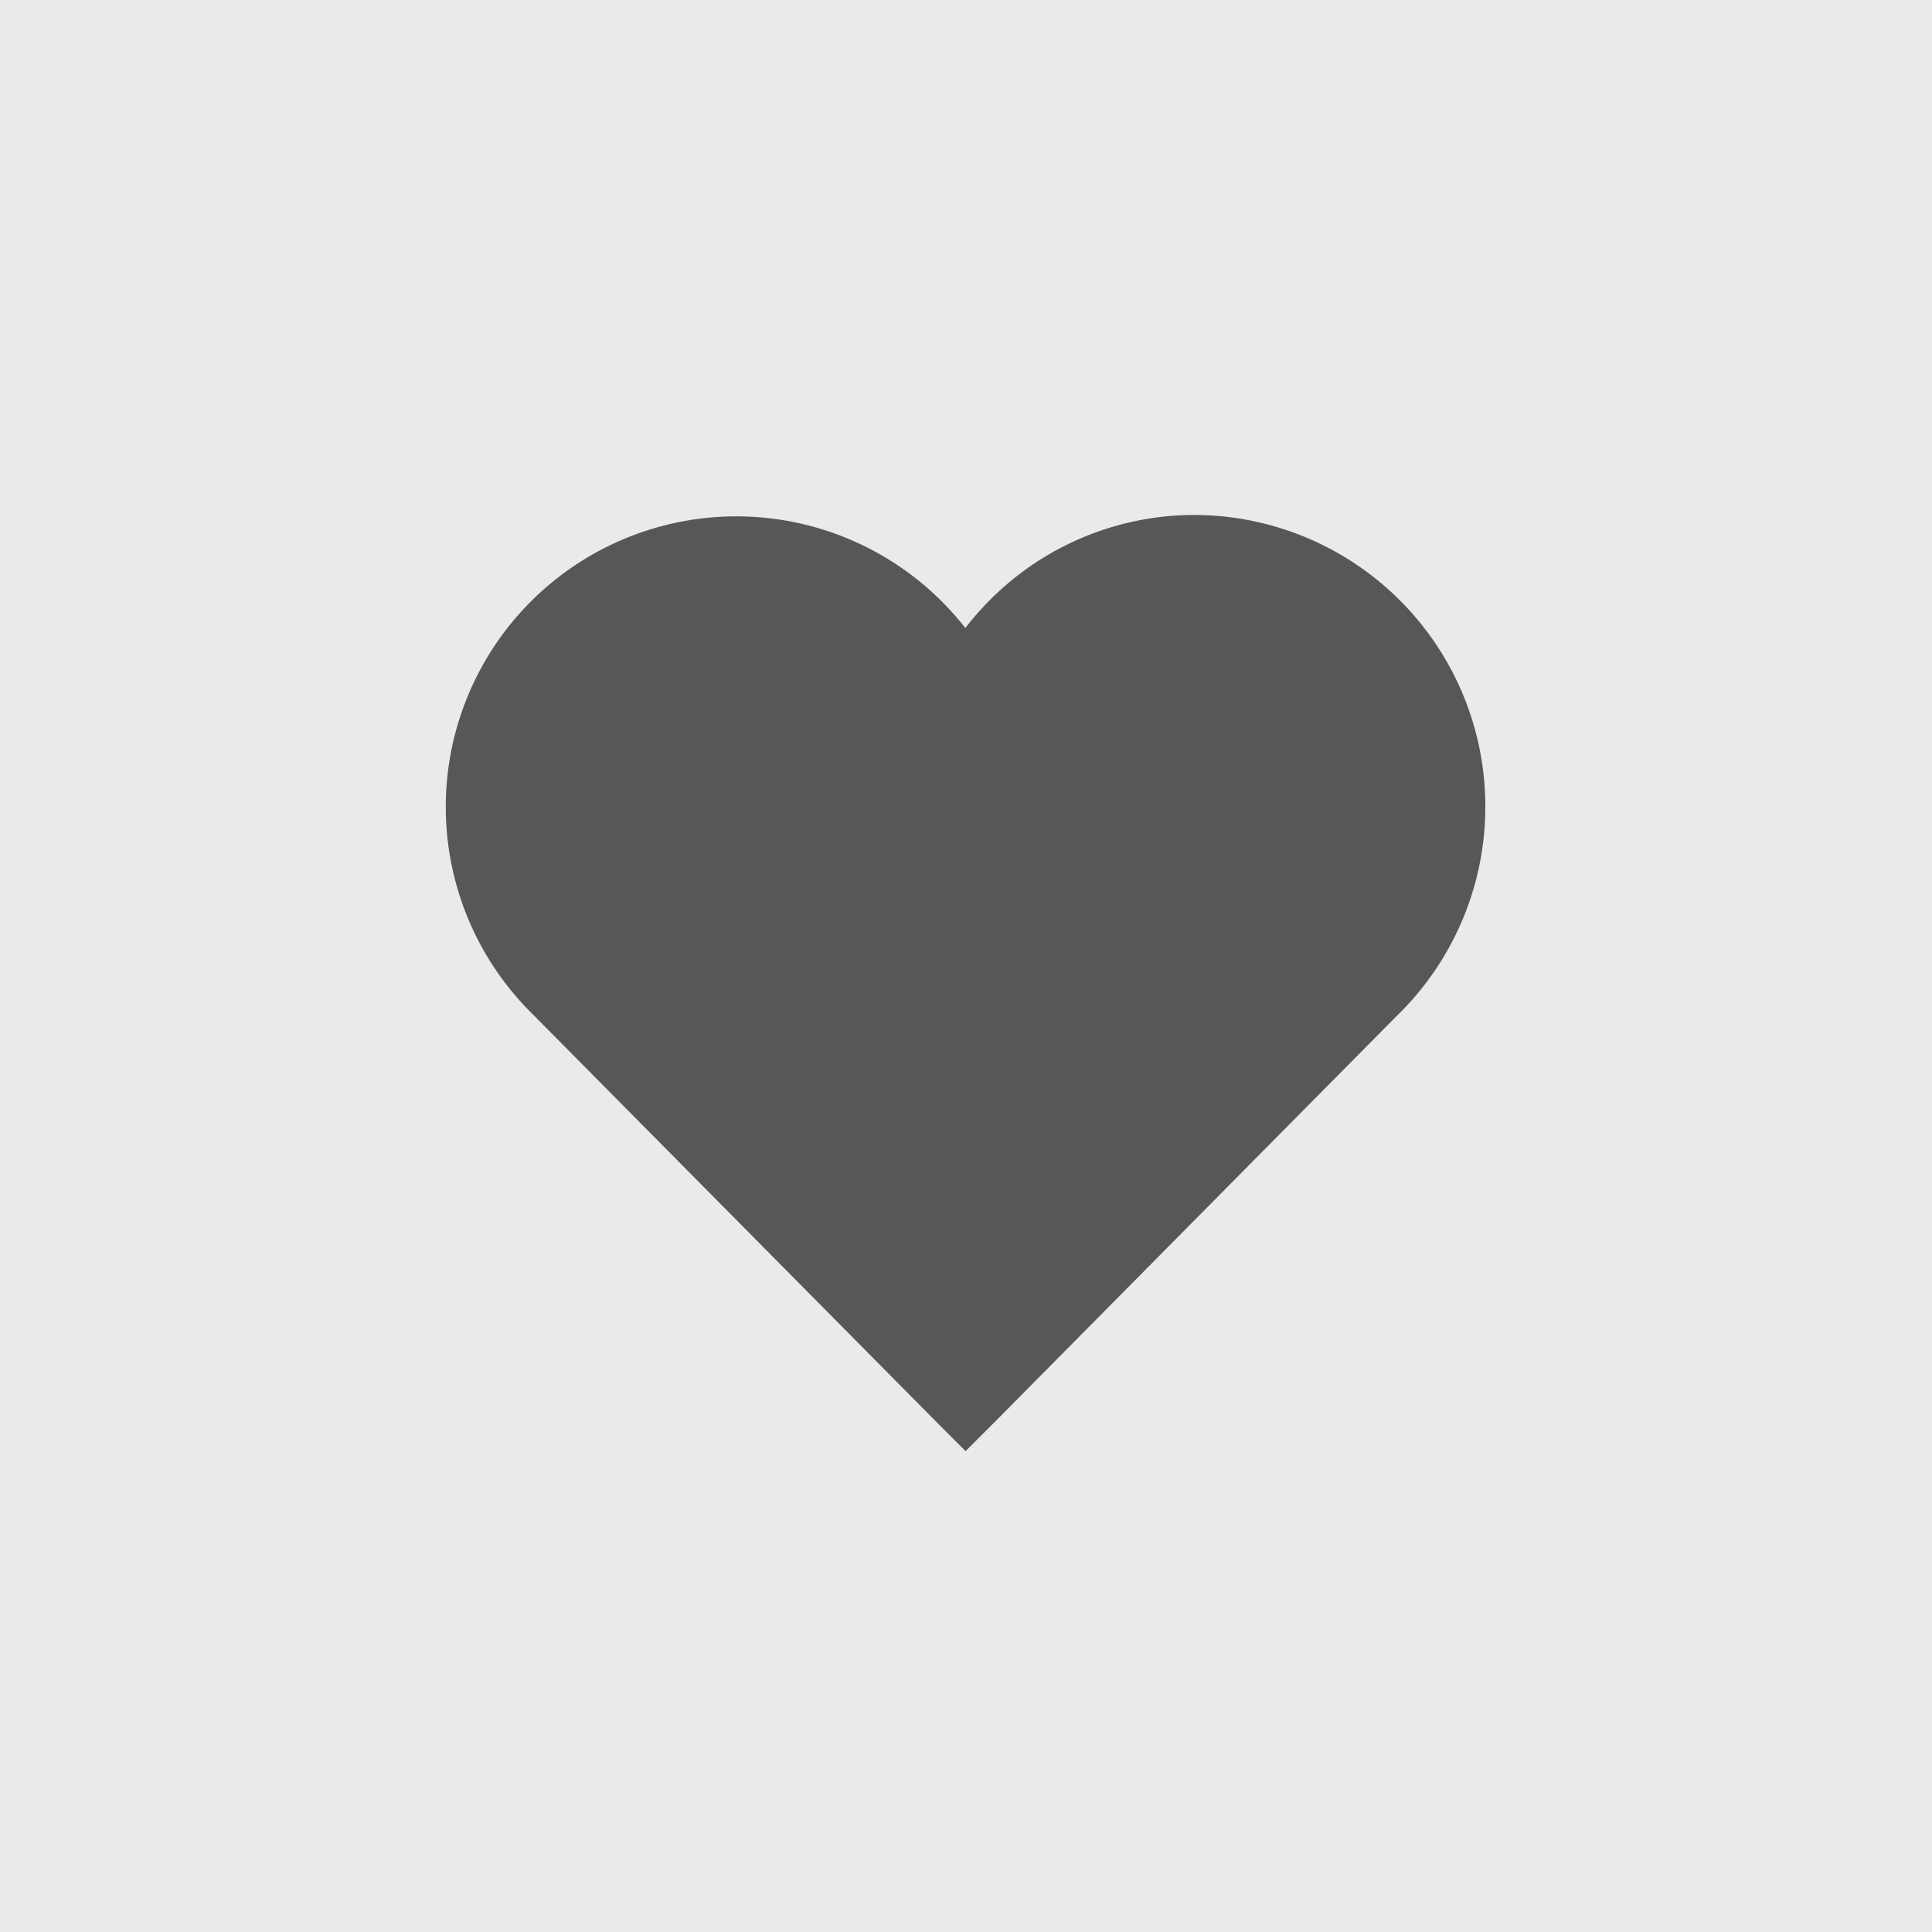 <svg id="Component_132_12" data-name="Component 132 – 12" xmlns="http://www.w3.org/2000/svg" width="39" height="39" viewBox="0 0 39 39">
  <rect id="Rectangle_91" data-name="Rectangle 91" width="39" height="39" fill="#ebeaea"/>
  <path id="_211755_heart_icon" data-name="211755_heart_icon" d="M79.119,83a5.832,5.832,0,0,0-4.632,2.283,5.866,5.866,0,1,0-8.854,7.674l8.259,8.341.6.6.6-.6,8.1-8.182A5.887,5.887,0,0,0,79.119,83Z" transform="translate(-55 -72.605)" fill="#575757"/>
</svg>
